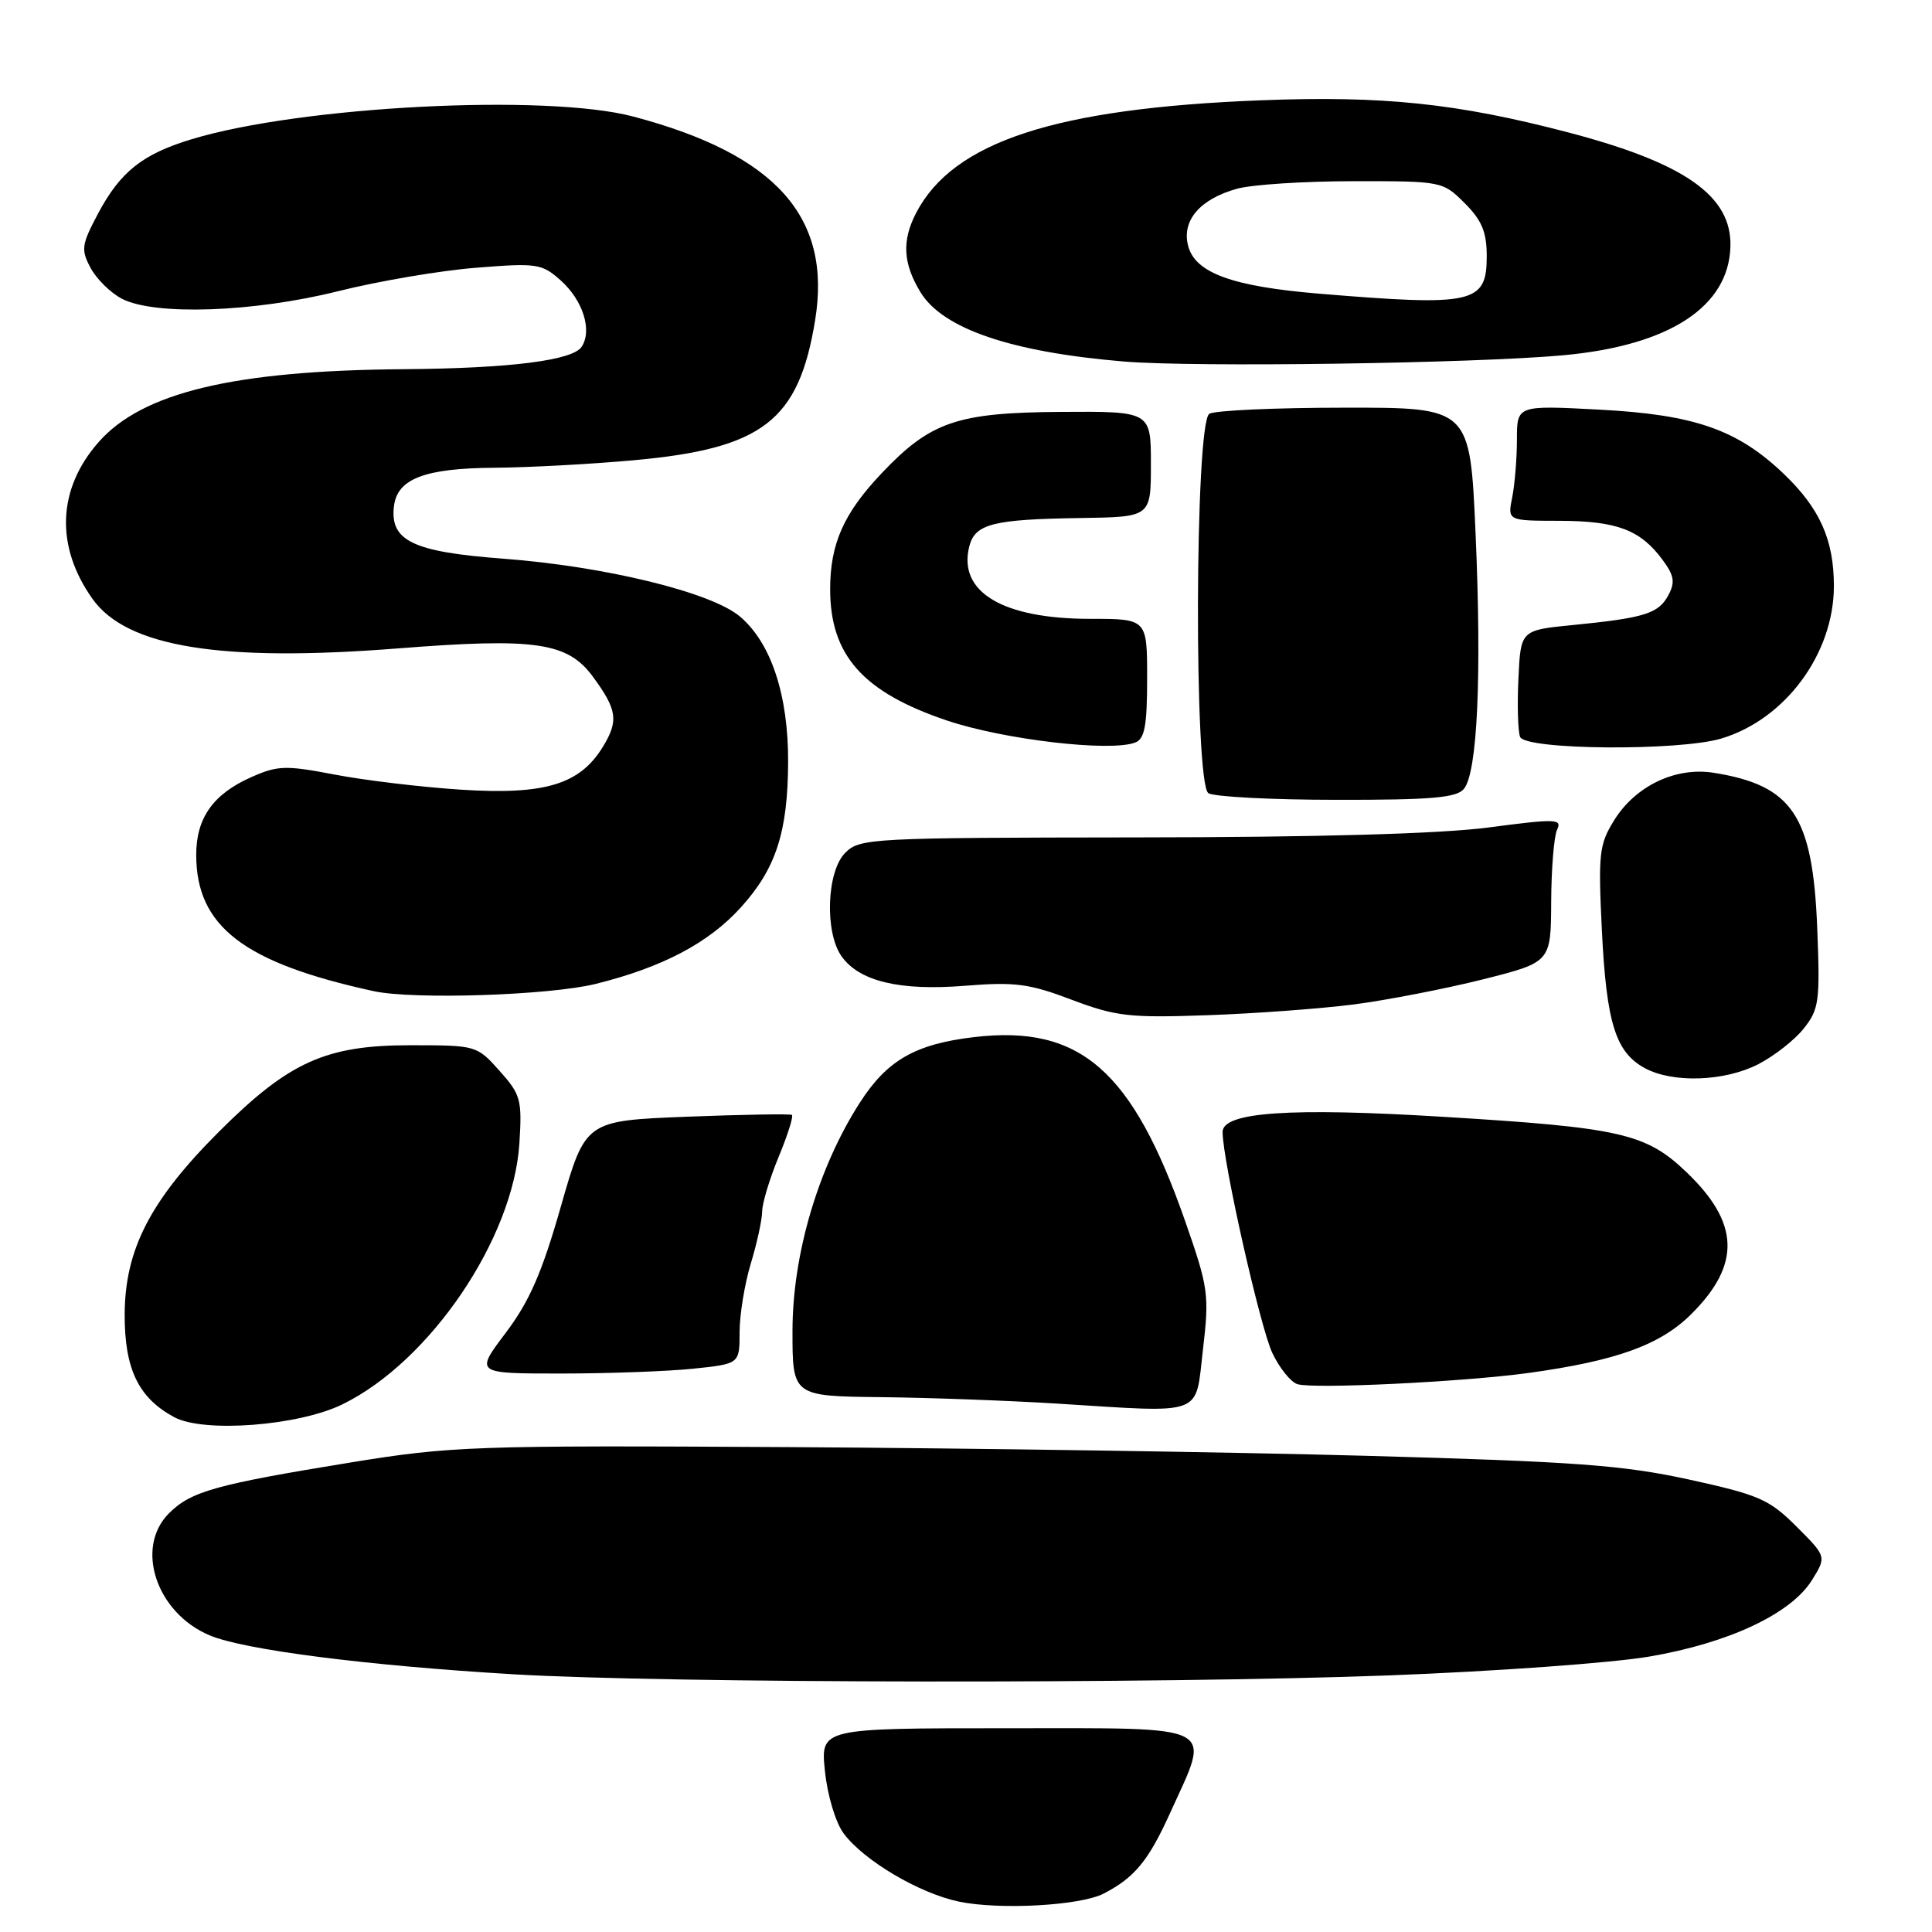 <?xml version="1.0" encoding="UTF-8" standalone="no"?>
<!DOCTYPE svg PUBLIC "-//W3C//DTD SVG 1.1//EN" "http://www.w3.org/Graphics/SVG/1.1/DTD/svg11.dtd" >
<svg xmlns="http://www.w3.org/2000/svg" xmlns:xlink="http://www.w3.org/1999/xlink" version="1.1" viewBox="0 0 256 256">
 <g >
 <path fill="currentColor"
d=" M 146.24 250.91 C 150.36 248.78 152.18 246.57 155.10 240.11 C 160.46 228.30 161.83 229.00 133.36 229.00 C 108.72 229.00 108.72 229.00 109.31 234.69 C 109.64 237.90 110.72 241.50 111.79 242.94 C 114.46 246.53 121.78 250.86 127.04 251.97 C 132.45 253.10 143.15 252.51 146.24 250.91 Z  M 184.01 222.00 C 198.04 221.47 213.57 220.35 218.51 219.51 C 229.07 217.71 237.31 213.84 240.09 209.38 C 242.03 206.26 242.03 206.26 238.04 202.27 C 234.42 198.66 233.09 198.08 223.78 196.04 C 215.01 194.13 208.71 193.67 181.00 192.90 C 163.12 192.41 128.70 191.89 104.50 191.75 C 62.80 191.51 59.77 191.62 46.50 193.78 C 28.57 196.70 25.30 197.61 22.39 200.52 C 17.83 205.08 20.71 213.71 27.77 216.69 C 32.31 218.61 48.53 220.69 68.00 221.85 C 88.37 223.06 153.65 223.14 184.01 222.00 Z  M 45.38 186.08 C 56.98 180.41 68.01 164.14 68.82 151.52 C 69.19 145.71 69.00 145.03 66.19 141.89 C 63.18 138.52 63.11 138.50 54.33 138.50 C 43.17 138.50 38.27 140.71 29.04 149.93 C 19.93 159.02 16.55 165.56 16.52 174.17 C 16.50 181.41 18.35 185.24 23.10 187.79 C 27.01 189.89 39.57 188.93 45.38 186.08 Z  M 159.40 178.81 C 160.25 171.54 160.12 170.63 157.04 161.81 C 150.06 141.82 143.13 135.77 129.09 137.42 C 121.28 138.34 117.54 140.48 113.92 146.13 C 108.43 154.68 105.03 166.18 105.01 176.25 C 105.00 185.00 105.00 185.00 116.75 185.13 C 123.21 185.20 133.68 185.59 140.00 185.98 C 159.83 187.22 158.35 187.76 159.40 178.81 Z  M 202.50 181.93 C 214.19 180.32 220.03 178.21 224.14 174.09 C 230.69 167.55 230.50 162.05 223.49 155.34 C 218.10 150.17 214.75 149.41 191.16 147.98 C 170.91 146.74 162.00 147.36 162.00 149.99 C 162.00 153.78 166.98 175.90 168.60 179.30 C 169.55 181.29 171.04 183.14 171.92 183.41 C 174.07 184.07 193.88 183.11 202.50 181.93 Z  M 91.85 181.36 C 98.00 180.72 98.00 180.72 98.00 176.52 C 98.00 174.21 98.67 170.11 99.49 167.41 C 100.31 164.71 100.98 161.61 100.99 160.52 C 101.00 159.43 101.98 156.17 103.18 153.28 C 104.38 150.39 105.16 147.89 104.93 147.73 C 104.69 147.58 98.44 147.68 91.03 147.97 C 77.57 148.50 77.57 148.50 74.32 159.86 C 71.81 168.66 70.16 172.43 67.01 176.61 C 62.94 182.00 62.94 182.00 74.32 182.00 C 80.58 182.00 88.47 181.71 91.85 181.36 Z  M 232.95 141.03 C 235.07 139.94 237.80 137.81 239.01 136.28 C 241.04 133.72 241.18 132.67 240.79 122.91 C 240.19 108.07 237.52 104.07 227.09 102.40 C 222.03 101.59 216.70 104.13 213.87 108.71 C 211.89 111.91 211.76 113.13 212.26 123.35 C 212.87 135.57 214.07 139.42 217.94 141.53 C 221.64 143.54 228.47 143.31 232.95 141.03 Z  M 179.50 133.08 C 183.90 132.50 191.55 131.01 196.50 129.77 C 205.50 127.50 205.50 127.50 205.54 119.50 C 205.56 115.10 205.91 110.79 206.33 109.92 C 207.01 108.50 206.14 108.47 197.29 109.64 C 190.87 110.48 174.85 110.94 150.75 110.96 C 115.36 111.00 113.93 111.07 112.00 113.00 C 109.54 115.46 109.25 123.49 111.50 126.70 C 113.84 130.03 119.22 131.32 127.87 130.62 C 134.48 130.09 136.37 130.33 142.00 132.47 C 147.86 134.68 149.64 134.89 160.00 134.52 C 166.32 134.30 175.10 133.65 179.50 133.08 Z  M 78.94 130.37 C 87.80 128.17 93.92 124.94 98.19 120.21 C 102.82 115.09 104.39 110.24 104.43 101.00 C 104.47 92.11 102.17 85.16 98.03 81.68 C 94.22 78.47 80.14 75.04 66.70 74.03 C 54.71 73.13 51.66 71.67 52.20 67.08 C 52.63 63.44 56.28 62.04 65.50 61.98 C 69.90 61.95 78.19 61.51 83.91 60.99 C 101.06 59.45 105.84 55.77 108.01 42.42 C 110.24 28.75 102.81 20.44 83.90 15.44 C 72.36 12.39 39.84 14.06 25.39 18.45 C 18.87 20.42 15.93 22.76 12.96 28.36 C 10.80 32.44 10.71 33.09 12.01 35.51 C 12.79 36.97 14.66 38.81 16.16 39.59 C 20.52 41.84 33.63 41.38 44.82 38.58 C 50.14 37.25 58.36 35.85 63.07 35.48 C 71.16 34.83 71.80 34.93 74.29 37.15 C 77.24 39.78 78.50 43.76 77.08 45.94 C 75.90 47.76 67.62 48.81 53.47 48.92 C 31.00 49.09 18.84 52.00 13.05 58.60 C 7.60 64.80 7.31 72.40 12.26 79.36 C 16.80 85.74 29.25 87.76 52.69 85.92 C 71.01 84.48 75.24 85.10 78.61 89.73 C 81.78 94.06 81.98 95.51 79.90 98.93 C 76.84 103.96 72.19 105.36 61.00 104.63 C 55.77 104.29 48.27 103.39 44.32 102.63 C 37.79 101.38 36.78 101.42 33.20 103.02 C 28.22 105.25 26.00 108.41 26.00 113.27 C 26.00 122.75 32.29 127.58 49.50 131.33 C 54.77 132.48 72.82 131.89 78.94 130.37 Z  M 193.97 104.54 C 195.77 102.37 196.35 89.54 195.52 70.69 C 194.79 54.00 194.79 54.00 178.14 54.02 C 168.99 54.02 160.93 54.39 160.24 54.83 C 158.31 56.05 158.20 103.88 160.12 105.10 C 160.88 105.58 168.53 105.98 177.13 105.98 C 189.64 106.00 193.00 105.71 193.97 104.54 Z  M 150.42 98.39 C 151.68 97.91 152.00 96.17 152.00 89.89 C 152.00 82.00 152.00 82.00 144.47 82.00 C 132.86 82.00 126.92 78.45 128.43 72.42 C 129.19 69.41 131.53 68.81 143.26 68.64 C 152.50 68.50 152.50 68.50 152.50 61.50 C 152.50 54.50 152.50 54.50 140.50 54.58 C 126.84 54.67 123.30 55.88 116.86 62.67 C 111.80 67.99 110.00 72.04 110.00 78.08 C 110.00 86.84 114.36 91.73 125.50 95.48 C 133.03 98.01 147.11 99.66 150.42 98.39 Z  M 228.08 97.86 C 236.57 95.32 243.00 86.60 243.00 77.65 C 243.00 71.53 241.14 67.37 236.37 62.80 C 230.23 56.93 224.55 54.94 211.94 54.28 C 201.00 53.70 201.00 53.70 201.00 58.23 C 201.00 60.71 200.72 64.16 200.38 65.88 C 199.75 69.00 199.75 69.00 206.62 69.01 C 214.23 69.03 217.34 70.20 220.26 74.13 C 221.84 76.25 221.99 77.15 221.07 78.86 C 219.77 81.30 217.93 81.88 208.42 82.82 C 201.50 83.50 201.50 83.50 201.20 89.89 C 201.03 93.41 201.13 96.90 201.42 97.64 C 202.08 99.38 222.46 99.54 228.08 97.86 Z  M 207.19 47.07 C 221.20 45.78 229.07 40.65 229.29 32.66 C 229.48 25.96 223.25 21.59 207.74 17.53 C 193.09 13.69 183.22 12.66 167.08 13.29 C 139.87 14.34 126.31 18.77 121.40 28.20 C 119.48 31.89 119.65 34.91 121.97 38.72 C 124.92 43.56 133.97 46.65 148.88 47.90 C 158.22 48.69 195.32 48.16 207.19 47.07 Z  M 174.87 38.92 C 163.25 37.96 158.33 36.16 157.42 32.53 C 156.58 29.20 159.02 26.37 163.90 25.01 C 165.88 24.46 172.82 24.01 179.33 24.01 C 191.07 24.00 191.17 24.02 194.08 26.92 C 196.36 29.20 197.00 30.75 197.00 33.95 C 197.00 40.22 195.26 40.61 174.87 38.92 Z "/>
</g>
</svg>